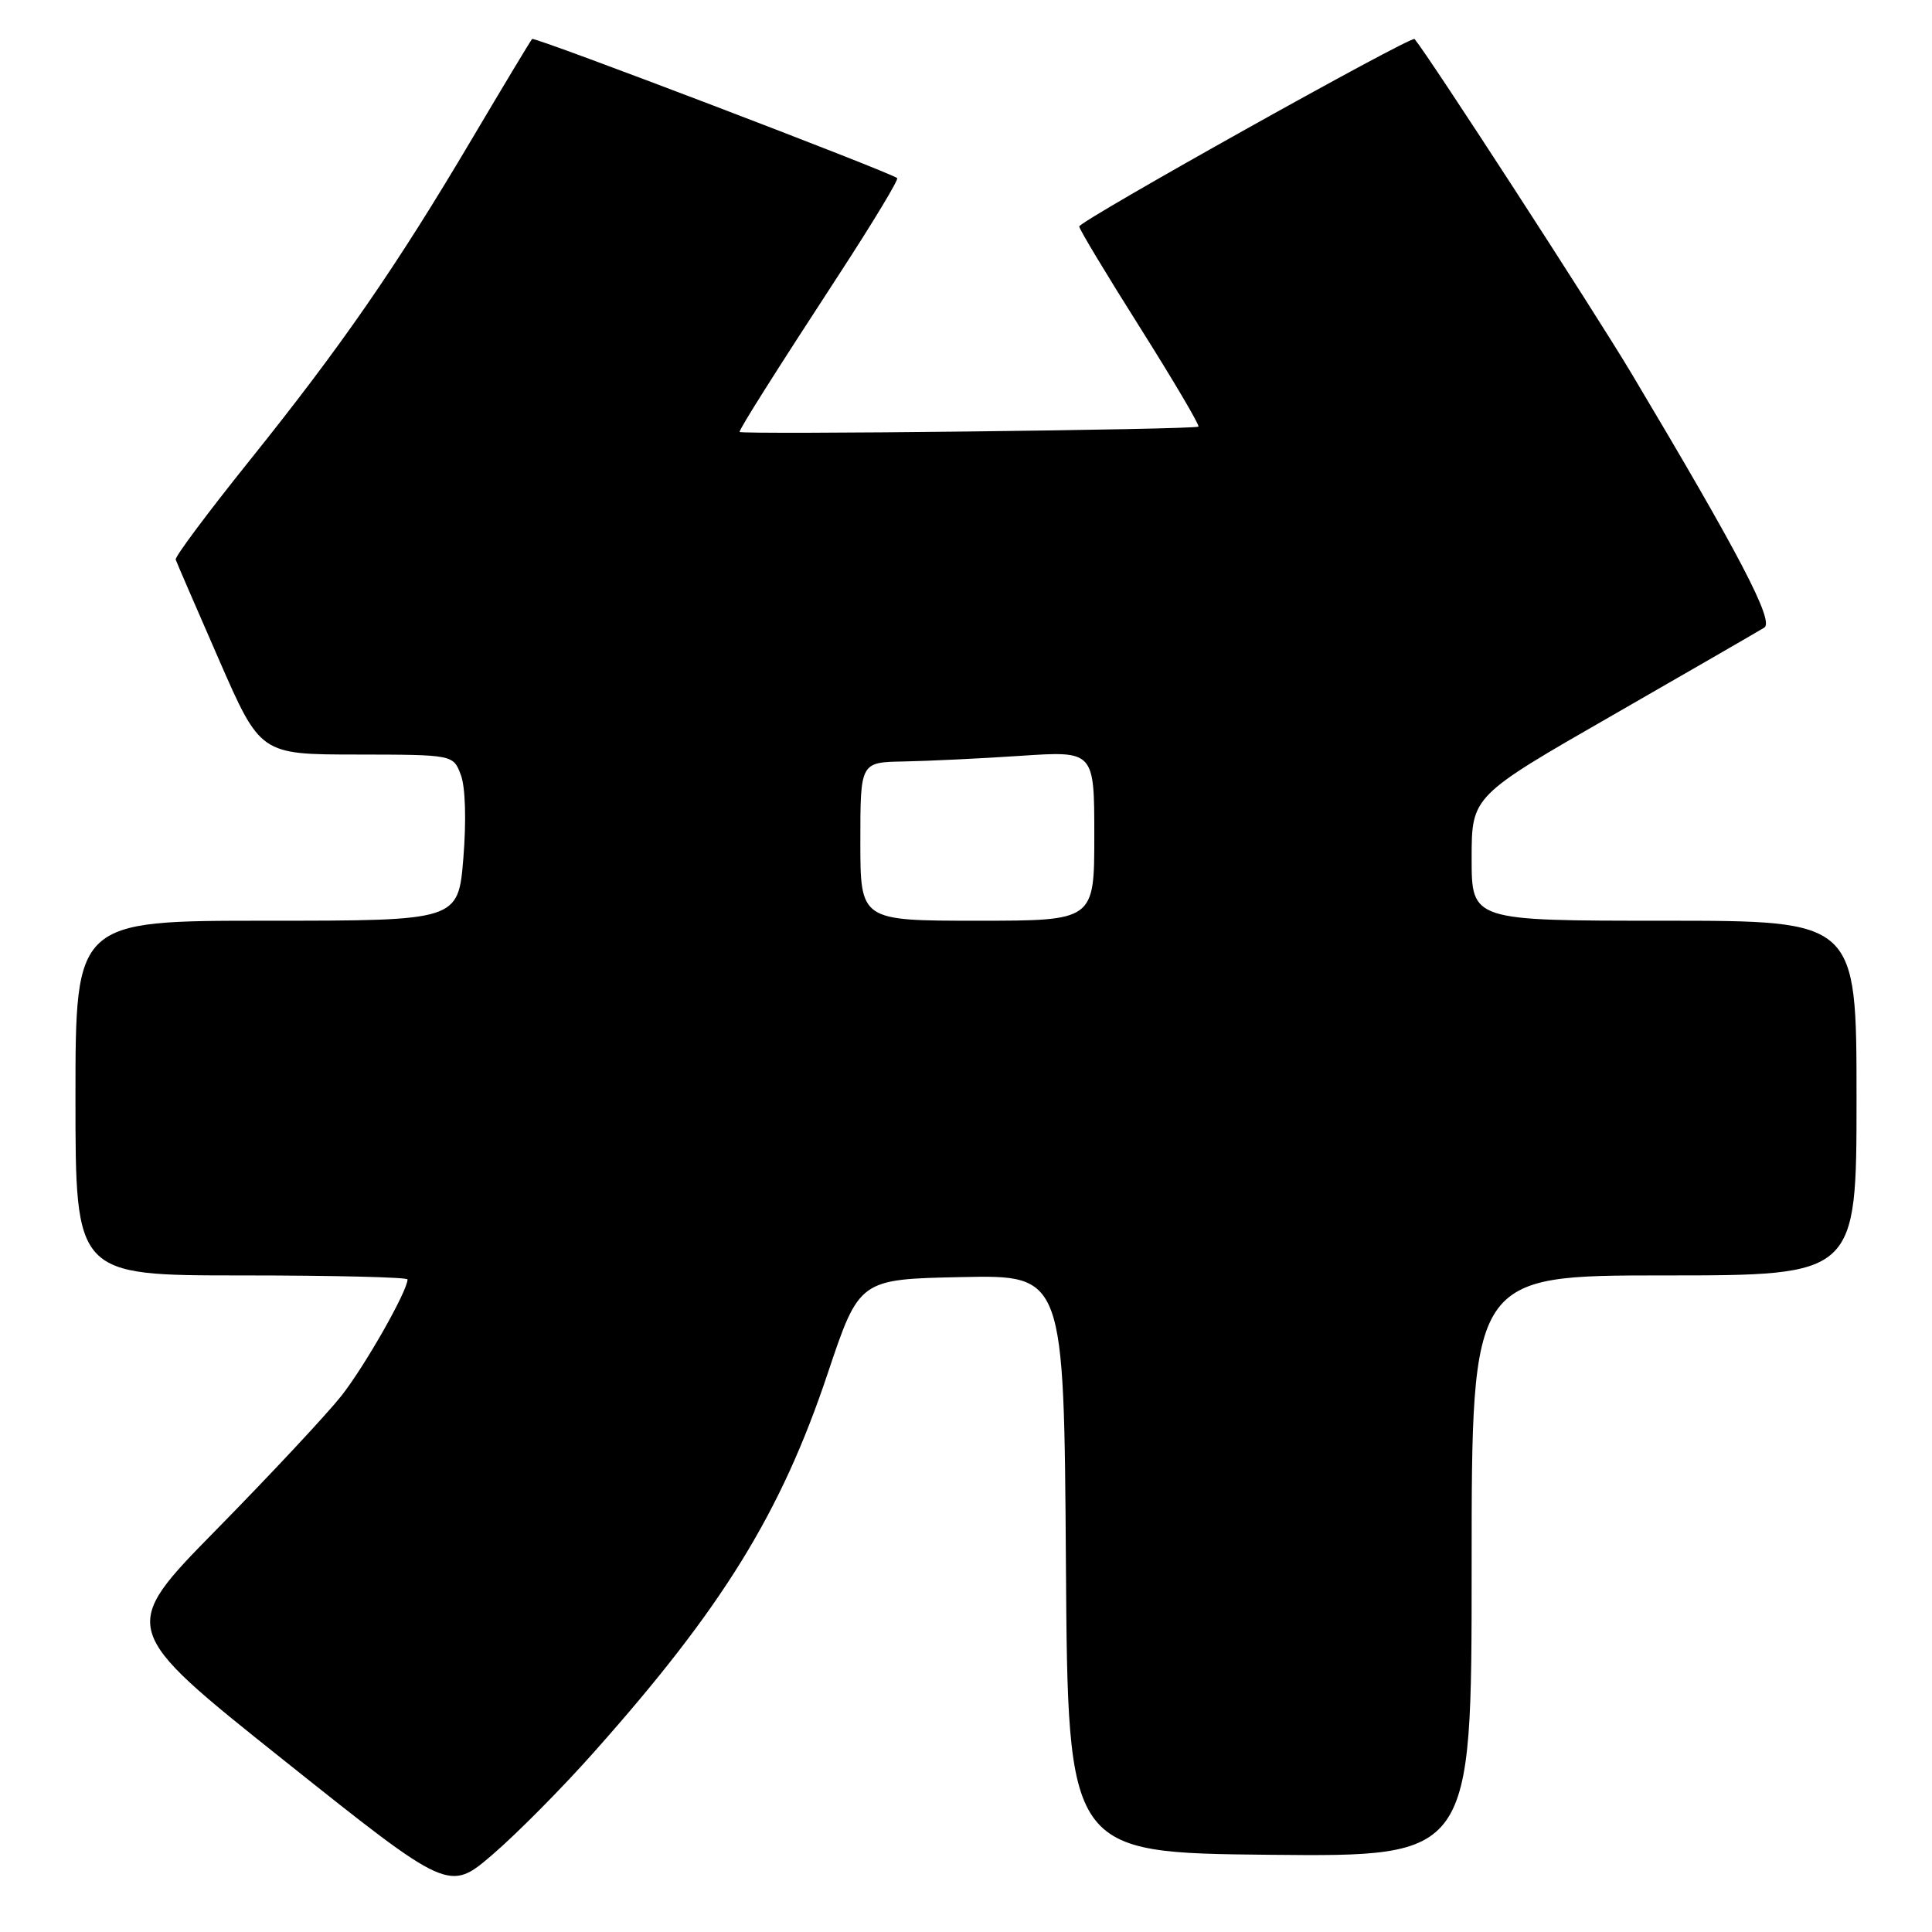 <?xml version="1.0" encoding="UTF-8" standalone="no"?>
<!DOCTYPE svg PUBLIC "-//W3C//DTD SVG 1.1//EN" "http://www.w3.org/Graphics/SVG/1.1/DTD/svg11.dtd" >
<svg xmlns="http://www.w3.org/2000/svg" xmlns:xlink="http://www.w3.org/1999/xlink" version="1.1" viewBox="0 0 256 256">
 <g >
 <path fill="currentColor"
d=" M 78.64 232.24 C 95.74 213.03 103.47 200.52 109.67 182.00 C 113.86 169.50 113.86 169.50 127.42 169.22 C 140.98 168.94 140.98 168.94 141.24 207.22 C 141.50 245.50 141.50 245.50 168.25 245.77 C 195.00 246.03 195.00 246.03 195.00 207.52 C 195.00 169.00 195.00 169.00 220.50 169.00 C 246.00 169.00 246.00 169.00 246.00 145.50 C 246.00 122.00 246.00 122.00 220.50 122.00 C 195.00 122.00 195.00 122.00 195.00 113.74 C 195.00 105.49 195.00 105.49 213.75 94.73 C 224.06 88.81 233.07 83.60 233.78 83.16 C 235.11 82.31 230.52 73.52 216.19 49.50 C 211.26 41.24 189.43 7.57 187.44 5.17 C 187.03 4.67 143.00 29.29 143.00 30.01 C 143.00 30.36 146.63 36.39 151.07 43.42 C 155.50 50.45 158.98 56.35 158.80 56.53 C 158.41 56.93 98.00 57.62 98.00 57.23 C 98.00 56.80 102.63 49.47 111.27 36.22 C 115.67 29.46 119.10 23.79 118.88 23.60 C 117.99 22.83 70.83 4.84 70.51 5.16 C 70.33 5.34 66.74 11.31 62.54 18.40 C 52.49 35.38 45.27 45.82 33.09 61.00 C 27.57 67.88 23.15 73.79 23.28 74.15 C 23.40 74.51 25.98 80.46 29.00 87.38 C 34.50 99.97 34.50 99.97 47.27 99.98 C 60.05 100.00 60.05 100.00 61.06 102.67 C 61.67 104.26 61.80 108.70 61.40 113.67 C 60.72 122.00 60.72 122.00 35.36 122.00 C 10.00 122.00 10.00 122.00 10.00 145.50 C 10.00 169.00 10.00 169.00 32.00 169.00 C 44.10 169.00 54.00 169.24 54.00 169.53 C 54.00 171.07 48.30 181.09 45.20 185.00 C 43.24 187.47 35.81 195.42 28.70 202.66 C 15.76 215.83 15.76 215.83 37.63 233.26 C 59.50 250.70 59.50 250.70 65.31 245.70 C 68.51 242.95 74.51 236.89 78.64 232.24 Z  M 114.00 111.50 C 114.00 101.00 114.00 101.00 119.75 100.90 C 122.91 100.84 129.89 100.51 135.25 100.15 C 145.00 99.50 145.00 99.50 145.00 110.75 C 145.00 122.00 145.00 122.00 129.50 122.00 C 114.00 122.00 114.00 122.00 114.00 111.50 Z "/>
</g>
</svg>